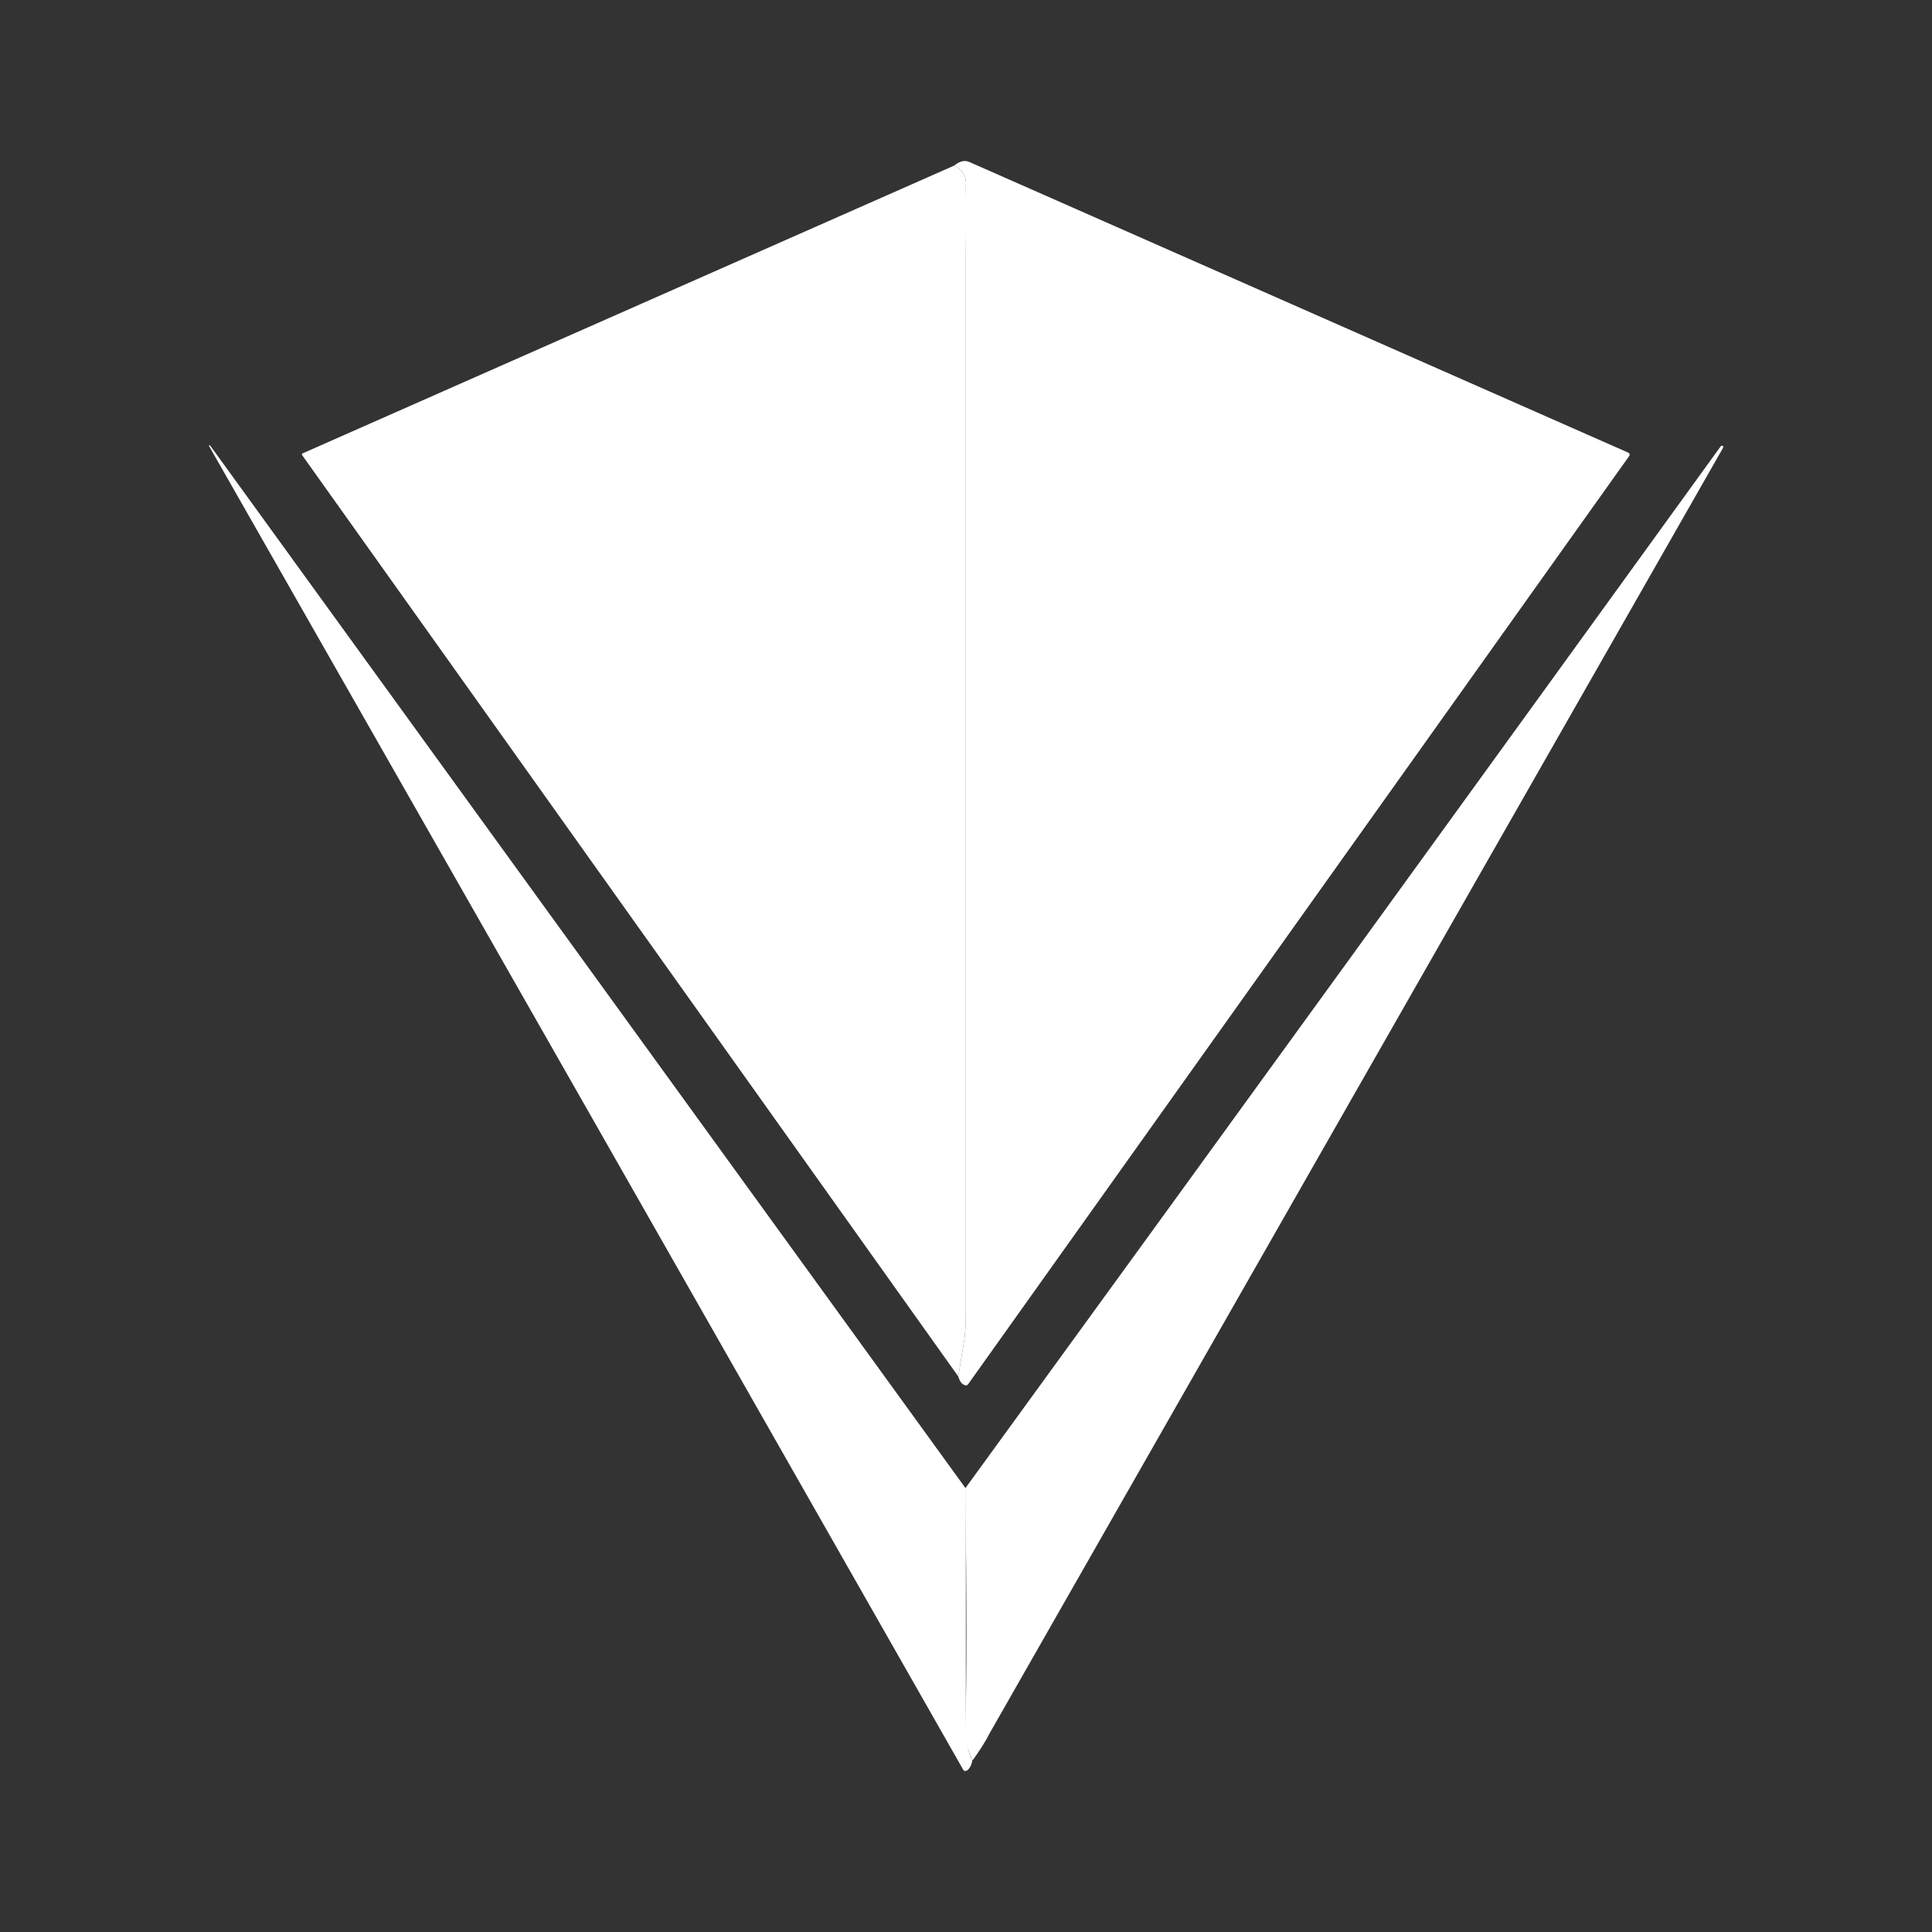 <svg width="24" height="24" viewBox="0 0 24 24" fill="none" xmlns="http://www.w3.org/2000/svg">
<rect x="0" y="0" width="24" height="24" fill="#333333" stroke="none"/>
<path d="M11.904 17.099L11.969 16.705C11.992 16.581 11.998 16.446 11.998 16.305V3.27C11.998 2.952 11.975 2.635 11.998 2.323C12.01 2.194 11.963 2.105 11.851 2.058C11.922 2 11.986 1.988 12.039 2.011L20.227 5.623C20.245 5.635 20.25 5.646 20.239 5.664L12.028 17.193C12.016 17.21 11.998 17.216 11.98 17.204C11.945 17.193 11.922 17.157 11.904 17.099Z" fill="white"/>
<path d="M11.851 2.058C11.963 2.105 12.01 2.194 11.998 2.323V16.305C11.998 16.446 11.992 16.581 11.969 16.704L11.904 17.099L3.752 5.652C3.75 5.648 3.75 5.644 3.752 5.64V5.635L11.851 2.058Z" fill="white"/>
<path d="M11.998 18.486V21.428C11.998 21.61 12.016 21.757 12.08 21.863C12.069 21.927 12.045 21.969 12.016 21.992C11.992 22.004 11.975 22.004 11.963 21.98C8.842 16.497 5.719 11.015 2.593 5.534H2.61L11.998 18.492V18.486Z" fill="white"/>
<path d="M12.081 21.863C12.01 21.729 11.979 21.578 11.992 21.428C12.01 20.898 12.01 19.916 11.992 18.487C15.127 14.175 18.251 9.864 21.374 5.546C21.38 5.535 21.392 5.535 21.398 5.54C21.409 5.54 21.409 5.552 21.404 5.564L12.292 21.534C12.233 21.651 12.157 21.763 12.086 21.863H12.081Z" fill="white"/>
</svg>
